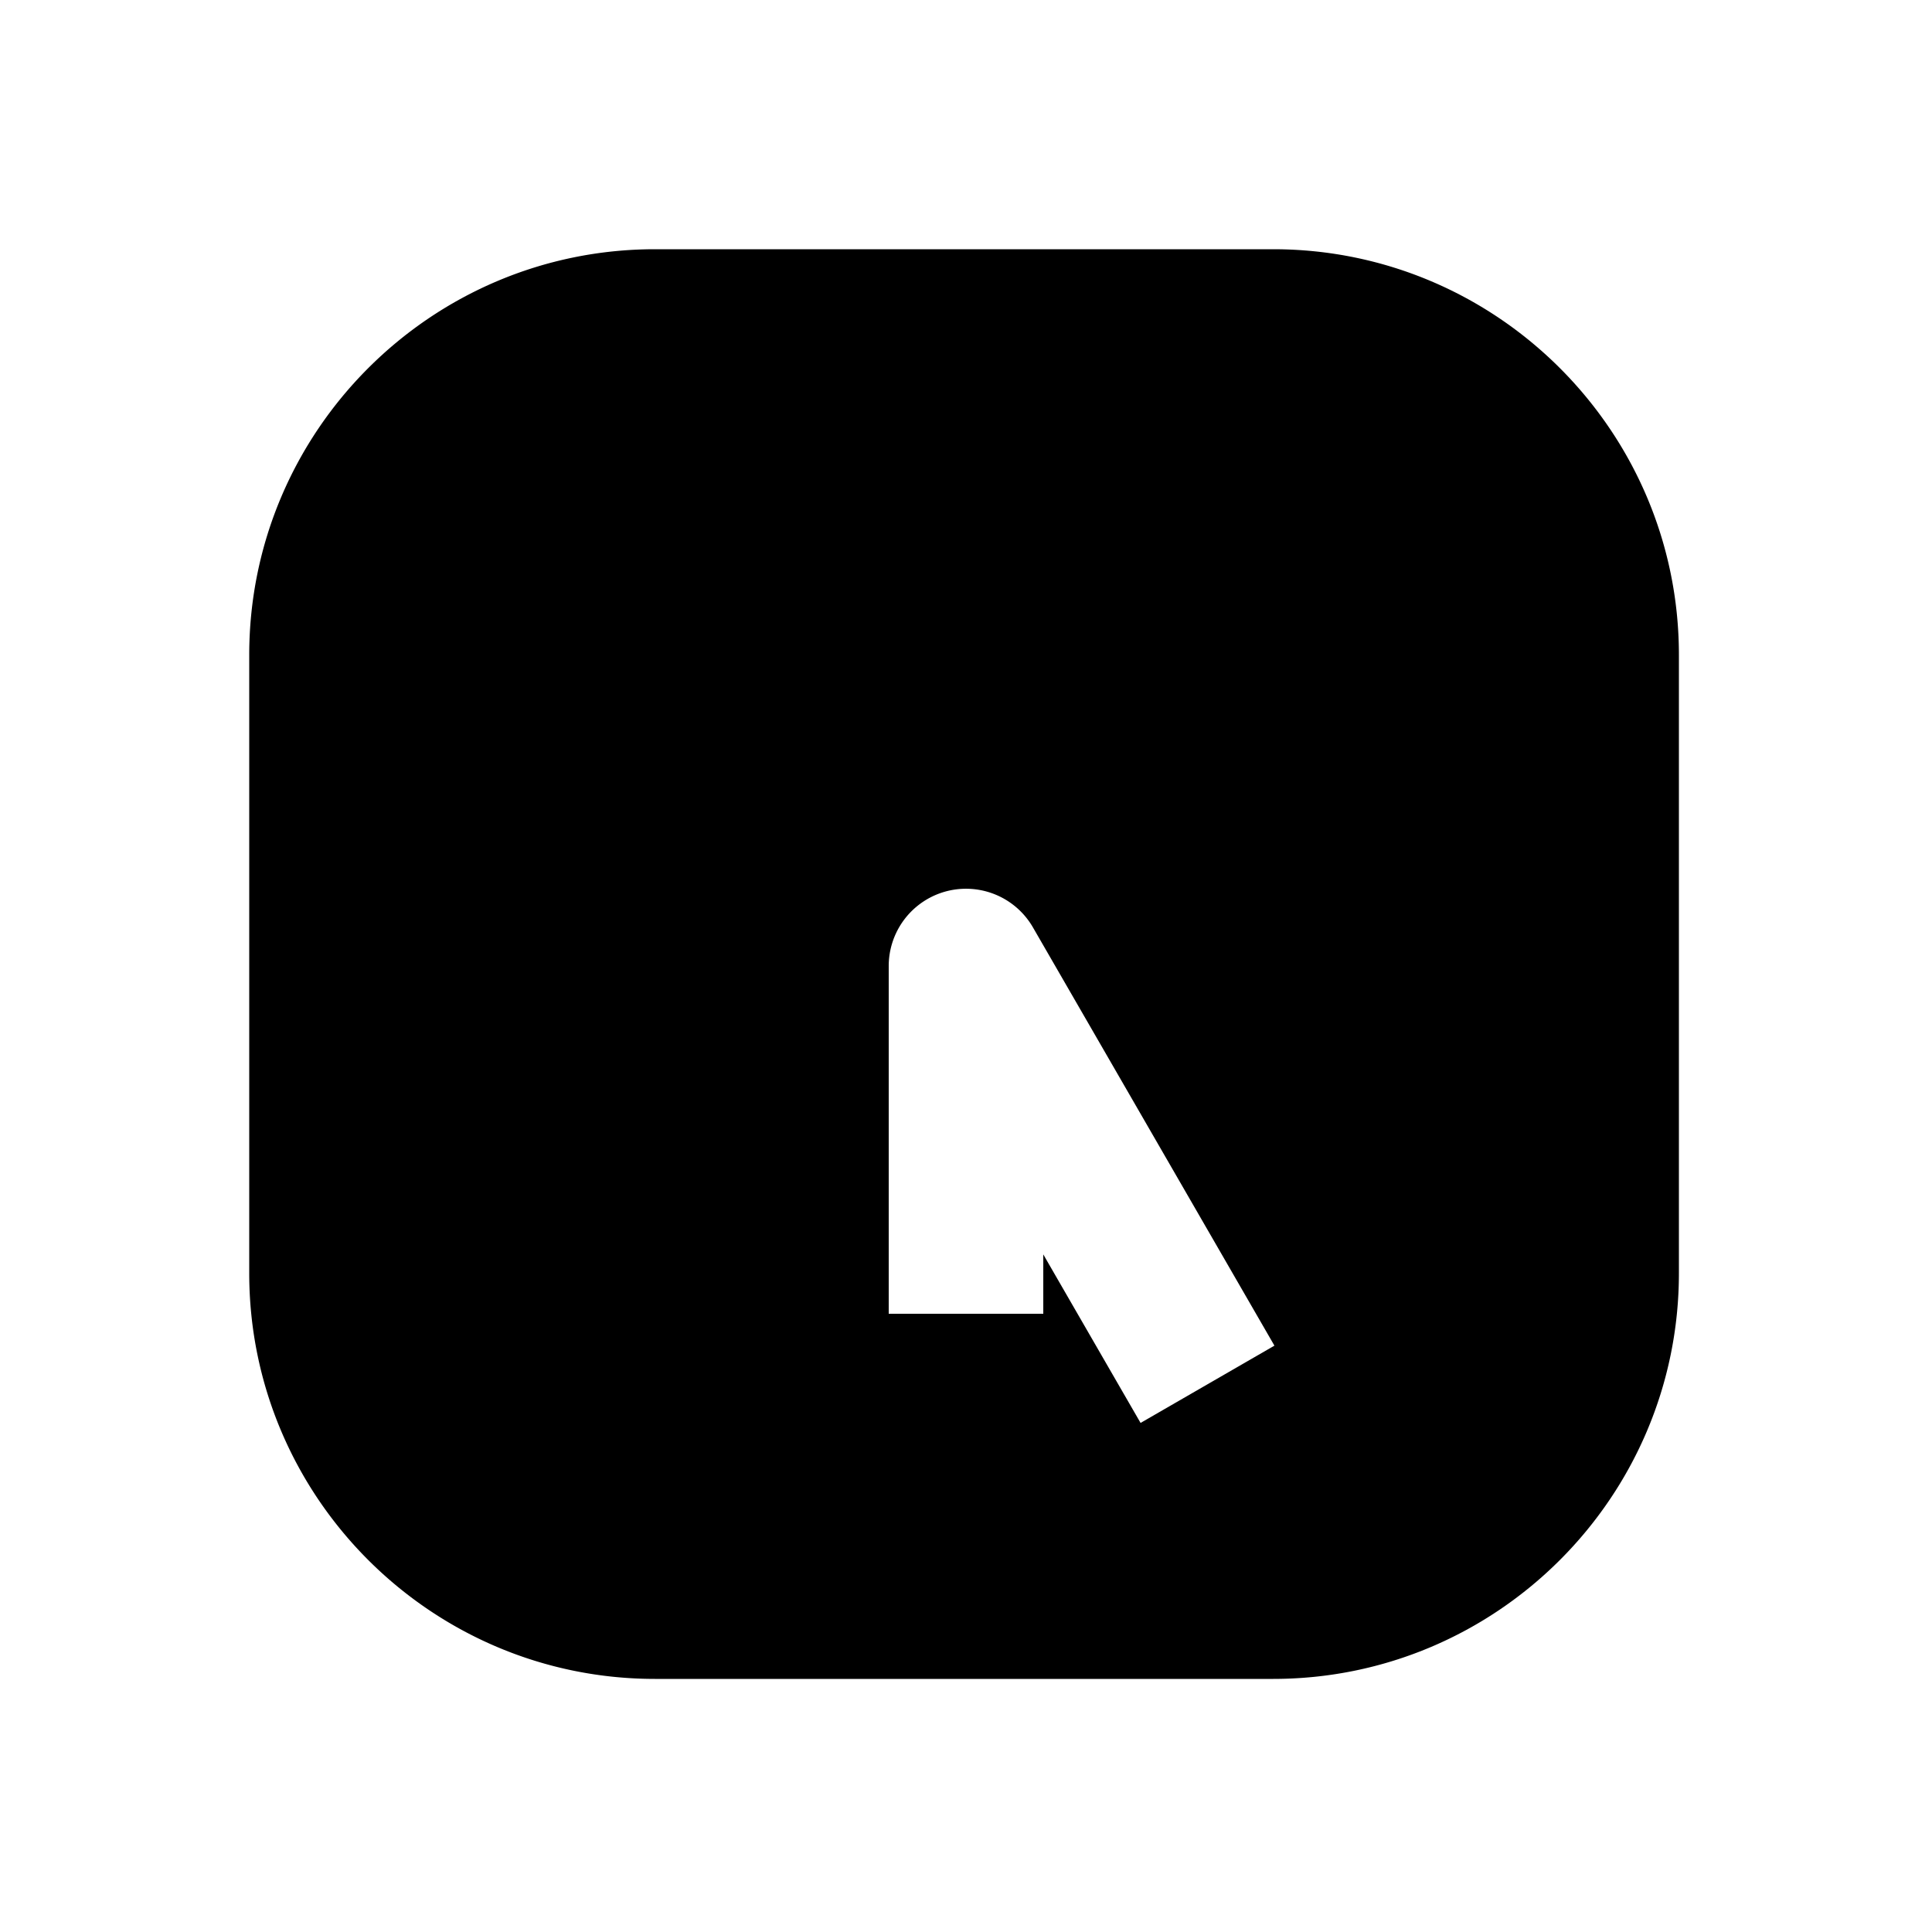 <svg xmlns="http://www.w3.org/2000/svg" width="1000" height="1000"><path d="M339 129c-115.82 0-210 94.18-210 210v320c0 115.82 94.18 210 210 210h320c115.82 0 210-94.18 210-210V339c0-115.82-94.18-210-210-210H339zm167.945 331.62A40.004 40.004 0 0 1 534.641 480l105 181.865 20 34.64-69.282 40-20-34.64L540 649.281V680h-80V500a40.004 40.004 0 0 1 46.945-39.38z" style="-inkscape-stroke:none" stroke-width="60" stroke-linecap="round" stroke-linejoin="round"/></svg>